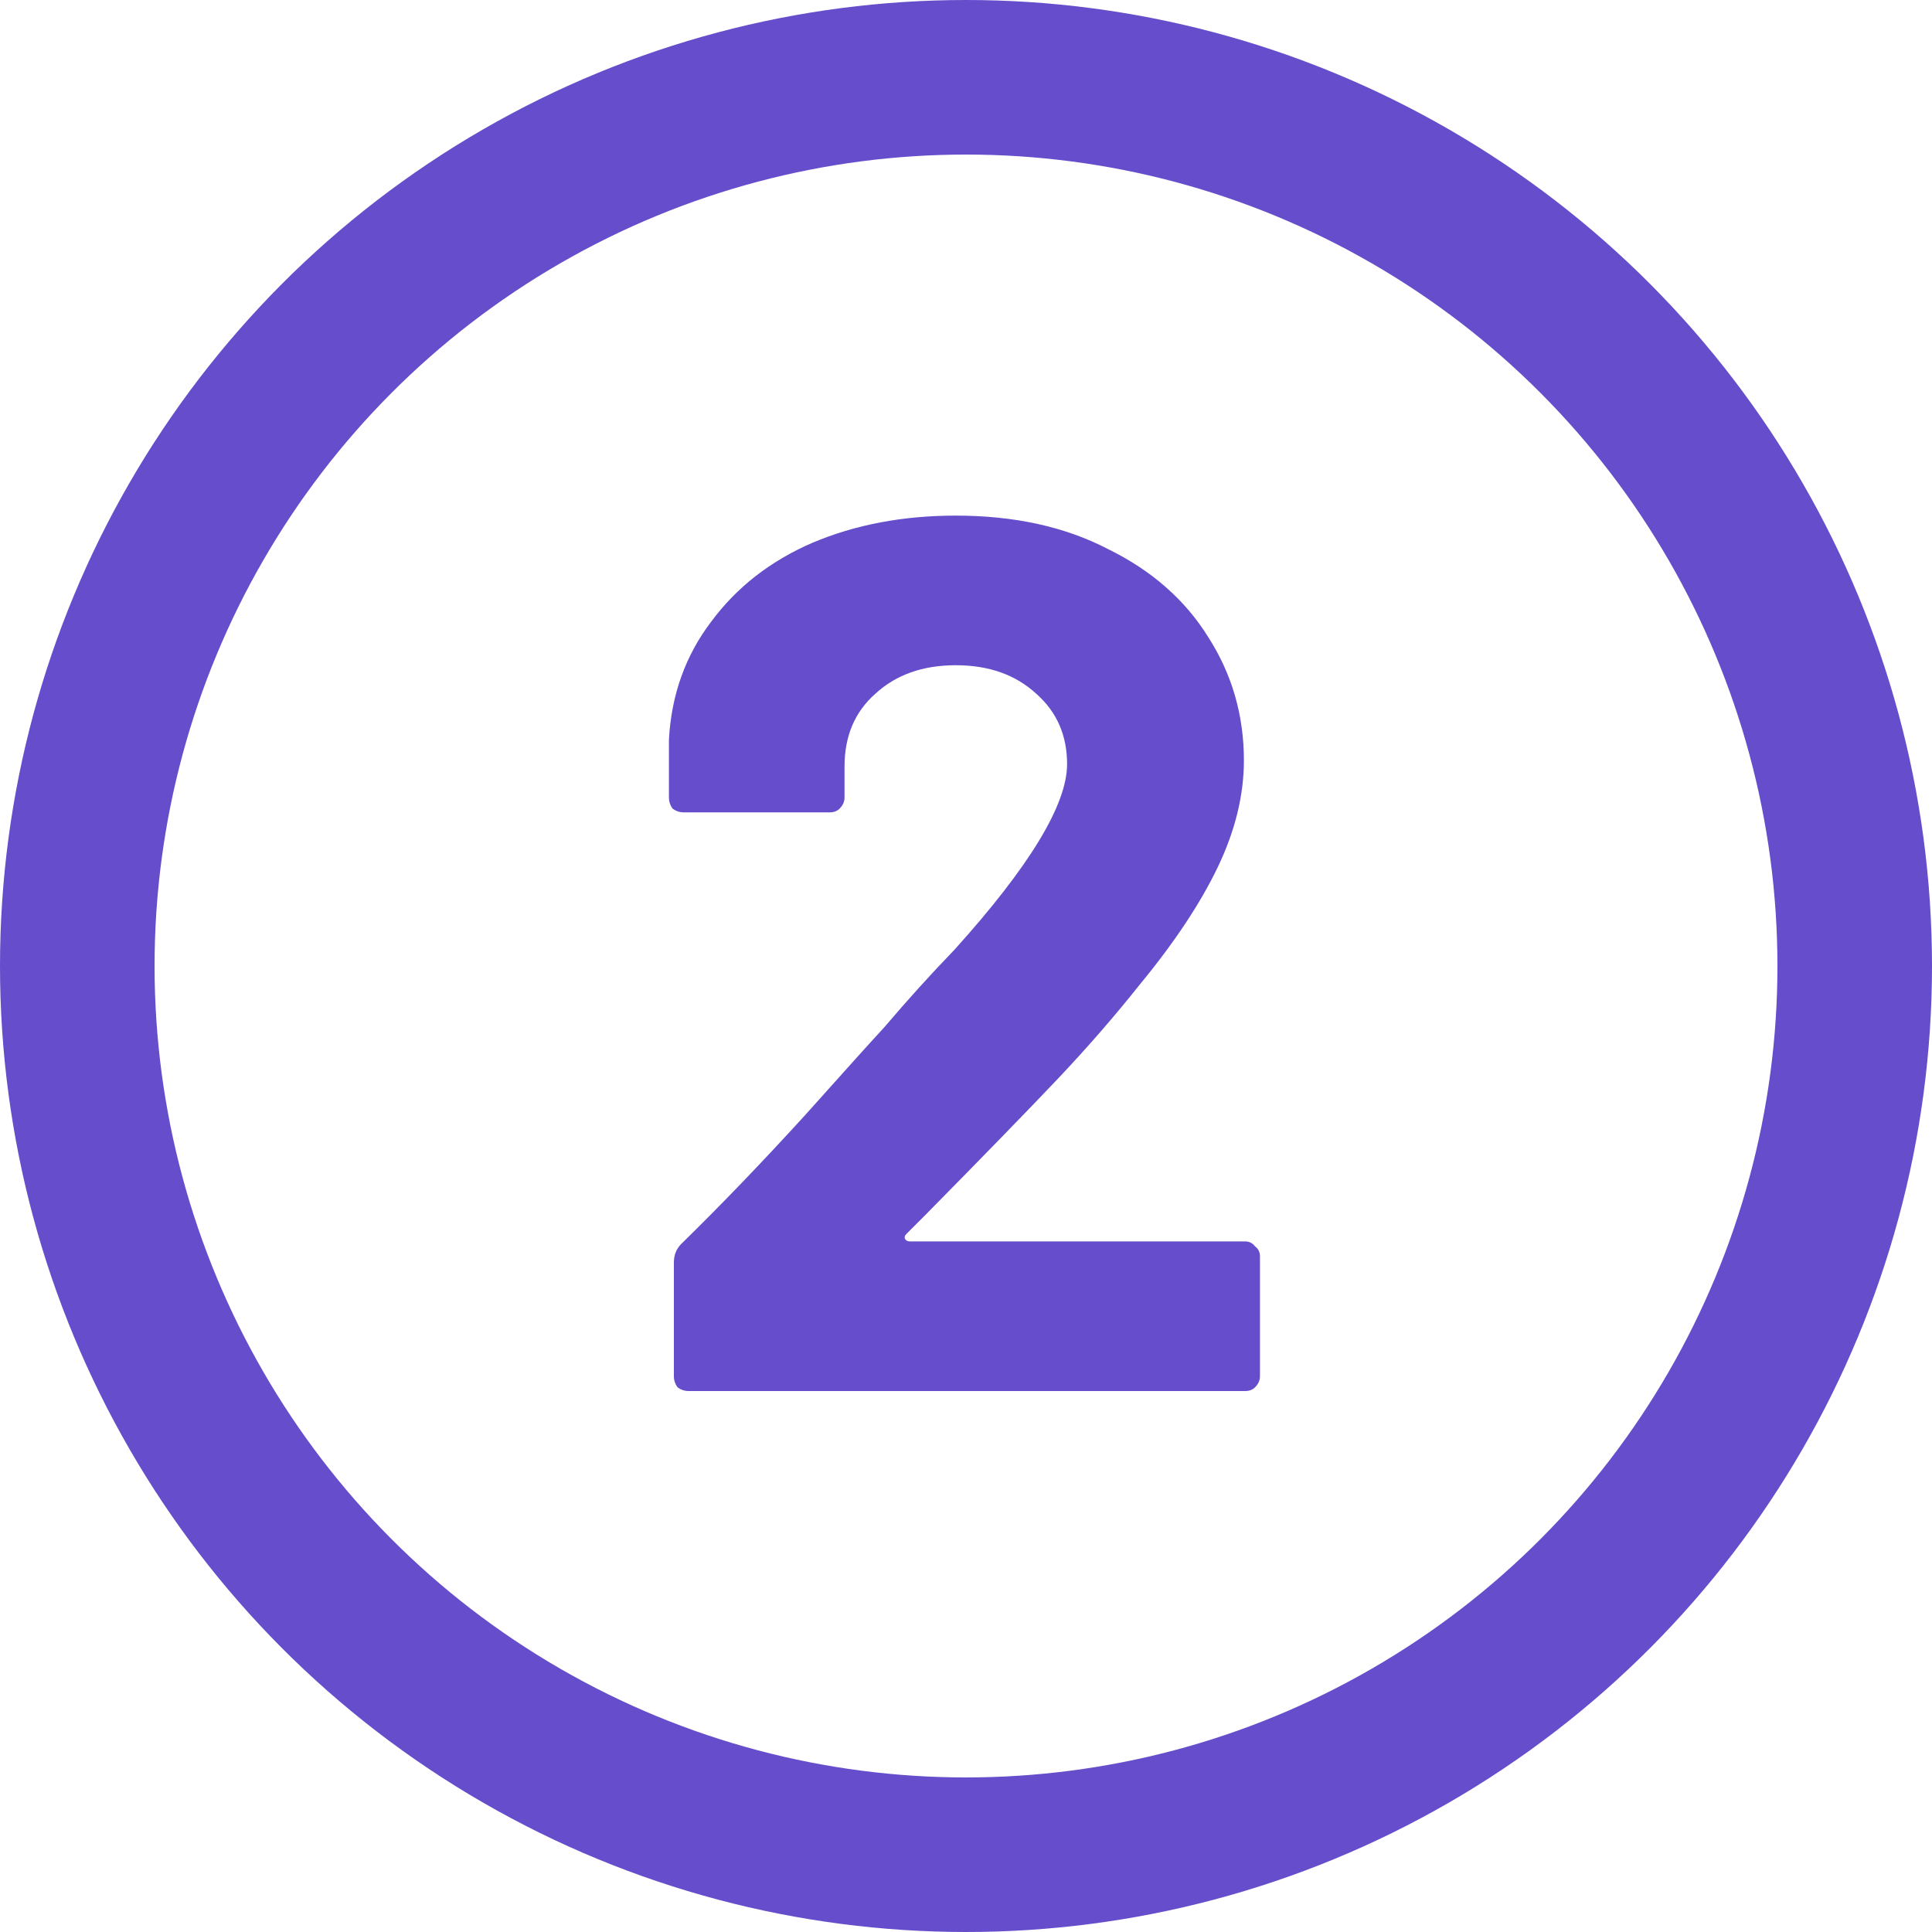 <svg width="25" height="25" viewBox="0 0 25 25" fill="none" xmlns="http://www.w3.org/2000/svg">
<circle cx="12.5" cy="12.5" r="11.5" stroke="#654DCB" stroke-width="2"/>
<path d="M11.728 15.968C11.707 15.989 11.701 16.011 11.712 16.032C11.723 16.053 11.744 16.064 11.776 16.064H16.112C16.165 16.064 16.208 16.085 16.24 16.128C16.283 16.16 16.304 16.203 16.304 16.256V17.808C16.304 17.861 16.283 17.909 16.24 17.952C16.208 17.984 16.165 18 16.112 18H8.912C8.859 18 8.811 17.984 8.768 17.952C8.736 17.909 8.72 17.861 8.72 17.808V16.336C8.72 16.24 8.752 16.16 8.816 16.096C9.339 15.584 9.872 15.029 10.416 14.432C10.96 13.824 11.301 13.445 11.44 13.296C11.739 12.944 12.043 12.608 12.352 12.288C13.323 11.211 13.808 10.411 13.808 9.888C13.808 9.515 13.675 9.211 13.408 8.976C13.141 8.731 12.795 8.608 12.368 8.608C11.941 8.608 11.595 8.731 11.328 8.976C11.061 9.211 10.928 9.525 10.928 9.92V10.32C10.928 10.373 10.907 10.421 10.864 10.464C10.832 10.496 10.789 10.512 10.736 10.512H8.848C8.795 10.512 8.747 10.496 8.704 10.464C8.672 10.421 8.656 10.373 8.656 10.32V9.568C8.688 8.992 8.869 8.485 9.2 8.048C9.531 7.6 9.968 7.259 10.512 7.024C11.067 6.789 11.685 6.672 12.368 6.672C13.125 6.672 13.781 6.816 14.336 7.104C14.901 7.381 15.333 7.76 15.632 8.24C15.941 8.72 16.096 9.253 16.096 9.84C16.096 10.288 15.984 10.747 15.76 11.216C15.536 11.685 15.2 12.192 14.752 12.736C14.421 13.152 14.064 13.563 13.68 13.968C13.296 14.373 12.725 14.96 11.968 15.728L11.728 15.968Z" fill="#654DCB"/>
</svg>

